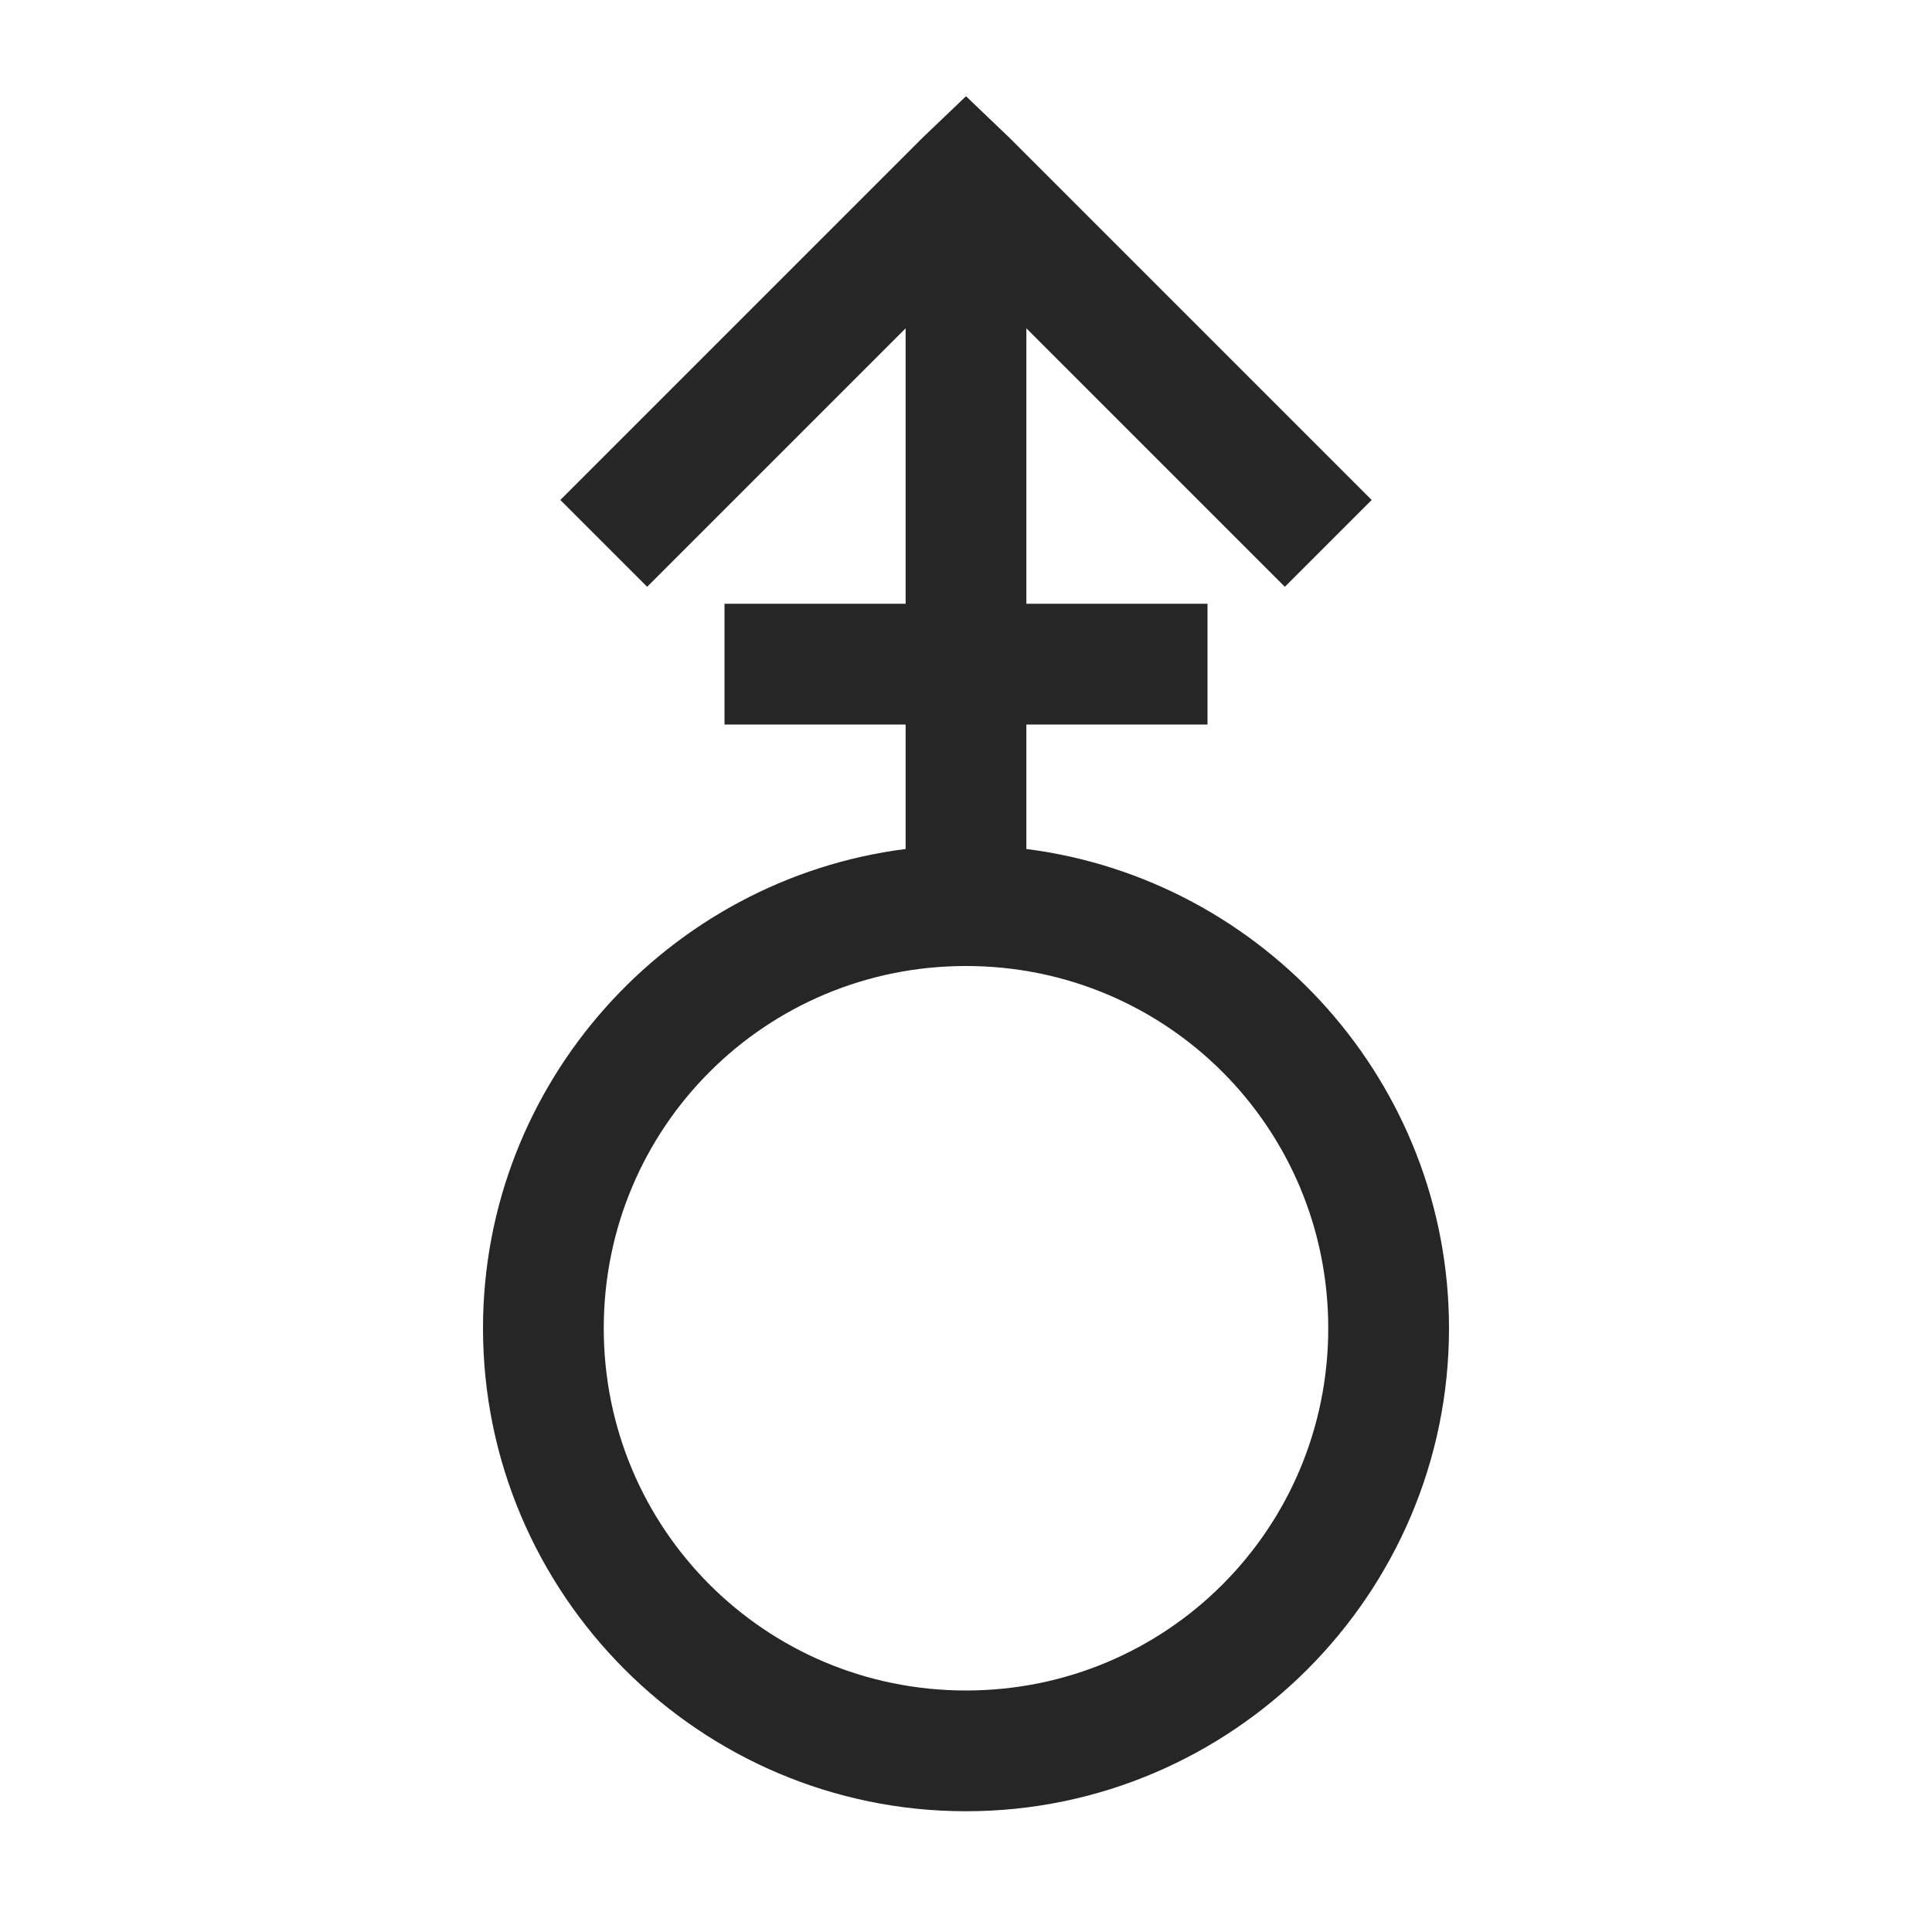<?xml version="1.0" encoding="UTF-8"?>
<svg xmlns="http://www.w3.org/2000/svg" xmlns:xlink="http://www.w3.org/1999/xlink" viewBox="0 0 32 32" version="1.1" fill="#262626"><g id="surface1" fill="#262626"><path style=" " d="M 16 1.594 L 15.281 2.281 L 9.281 8.281 L 10.719 9.719 L 15 5.438 L 15 10 L 12 10 L 12 12 L 15 12 L 15 14.062 C 11.066 14.562 8 17.934 8 22 C 8 26.406 11.594 30 16 30 C 20.406 30 24 26.406 24 22 C 24 17.934 20.934 14.562 17 14.062 L 17 12 L 20 12 L 20 10 L 17 10 L 17 5.438 L 21.281 9.719 L 22.719 8.281 L 16.719 2.281 Z M 16 16 C 19.324 16 22 18.676 22 22 C 22 25.324 19.324 28 16 28 C 12.676 28 10 25.324 10 22 C 10 18.676 12.676 16 16 16 Z " fill="#262626"/></g></svg>
